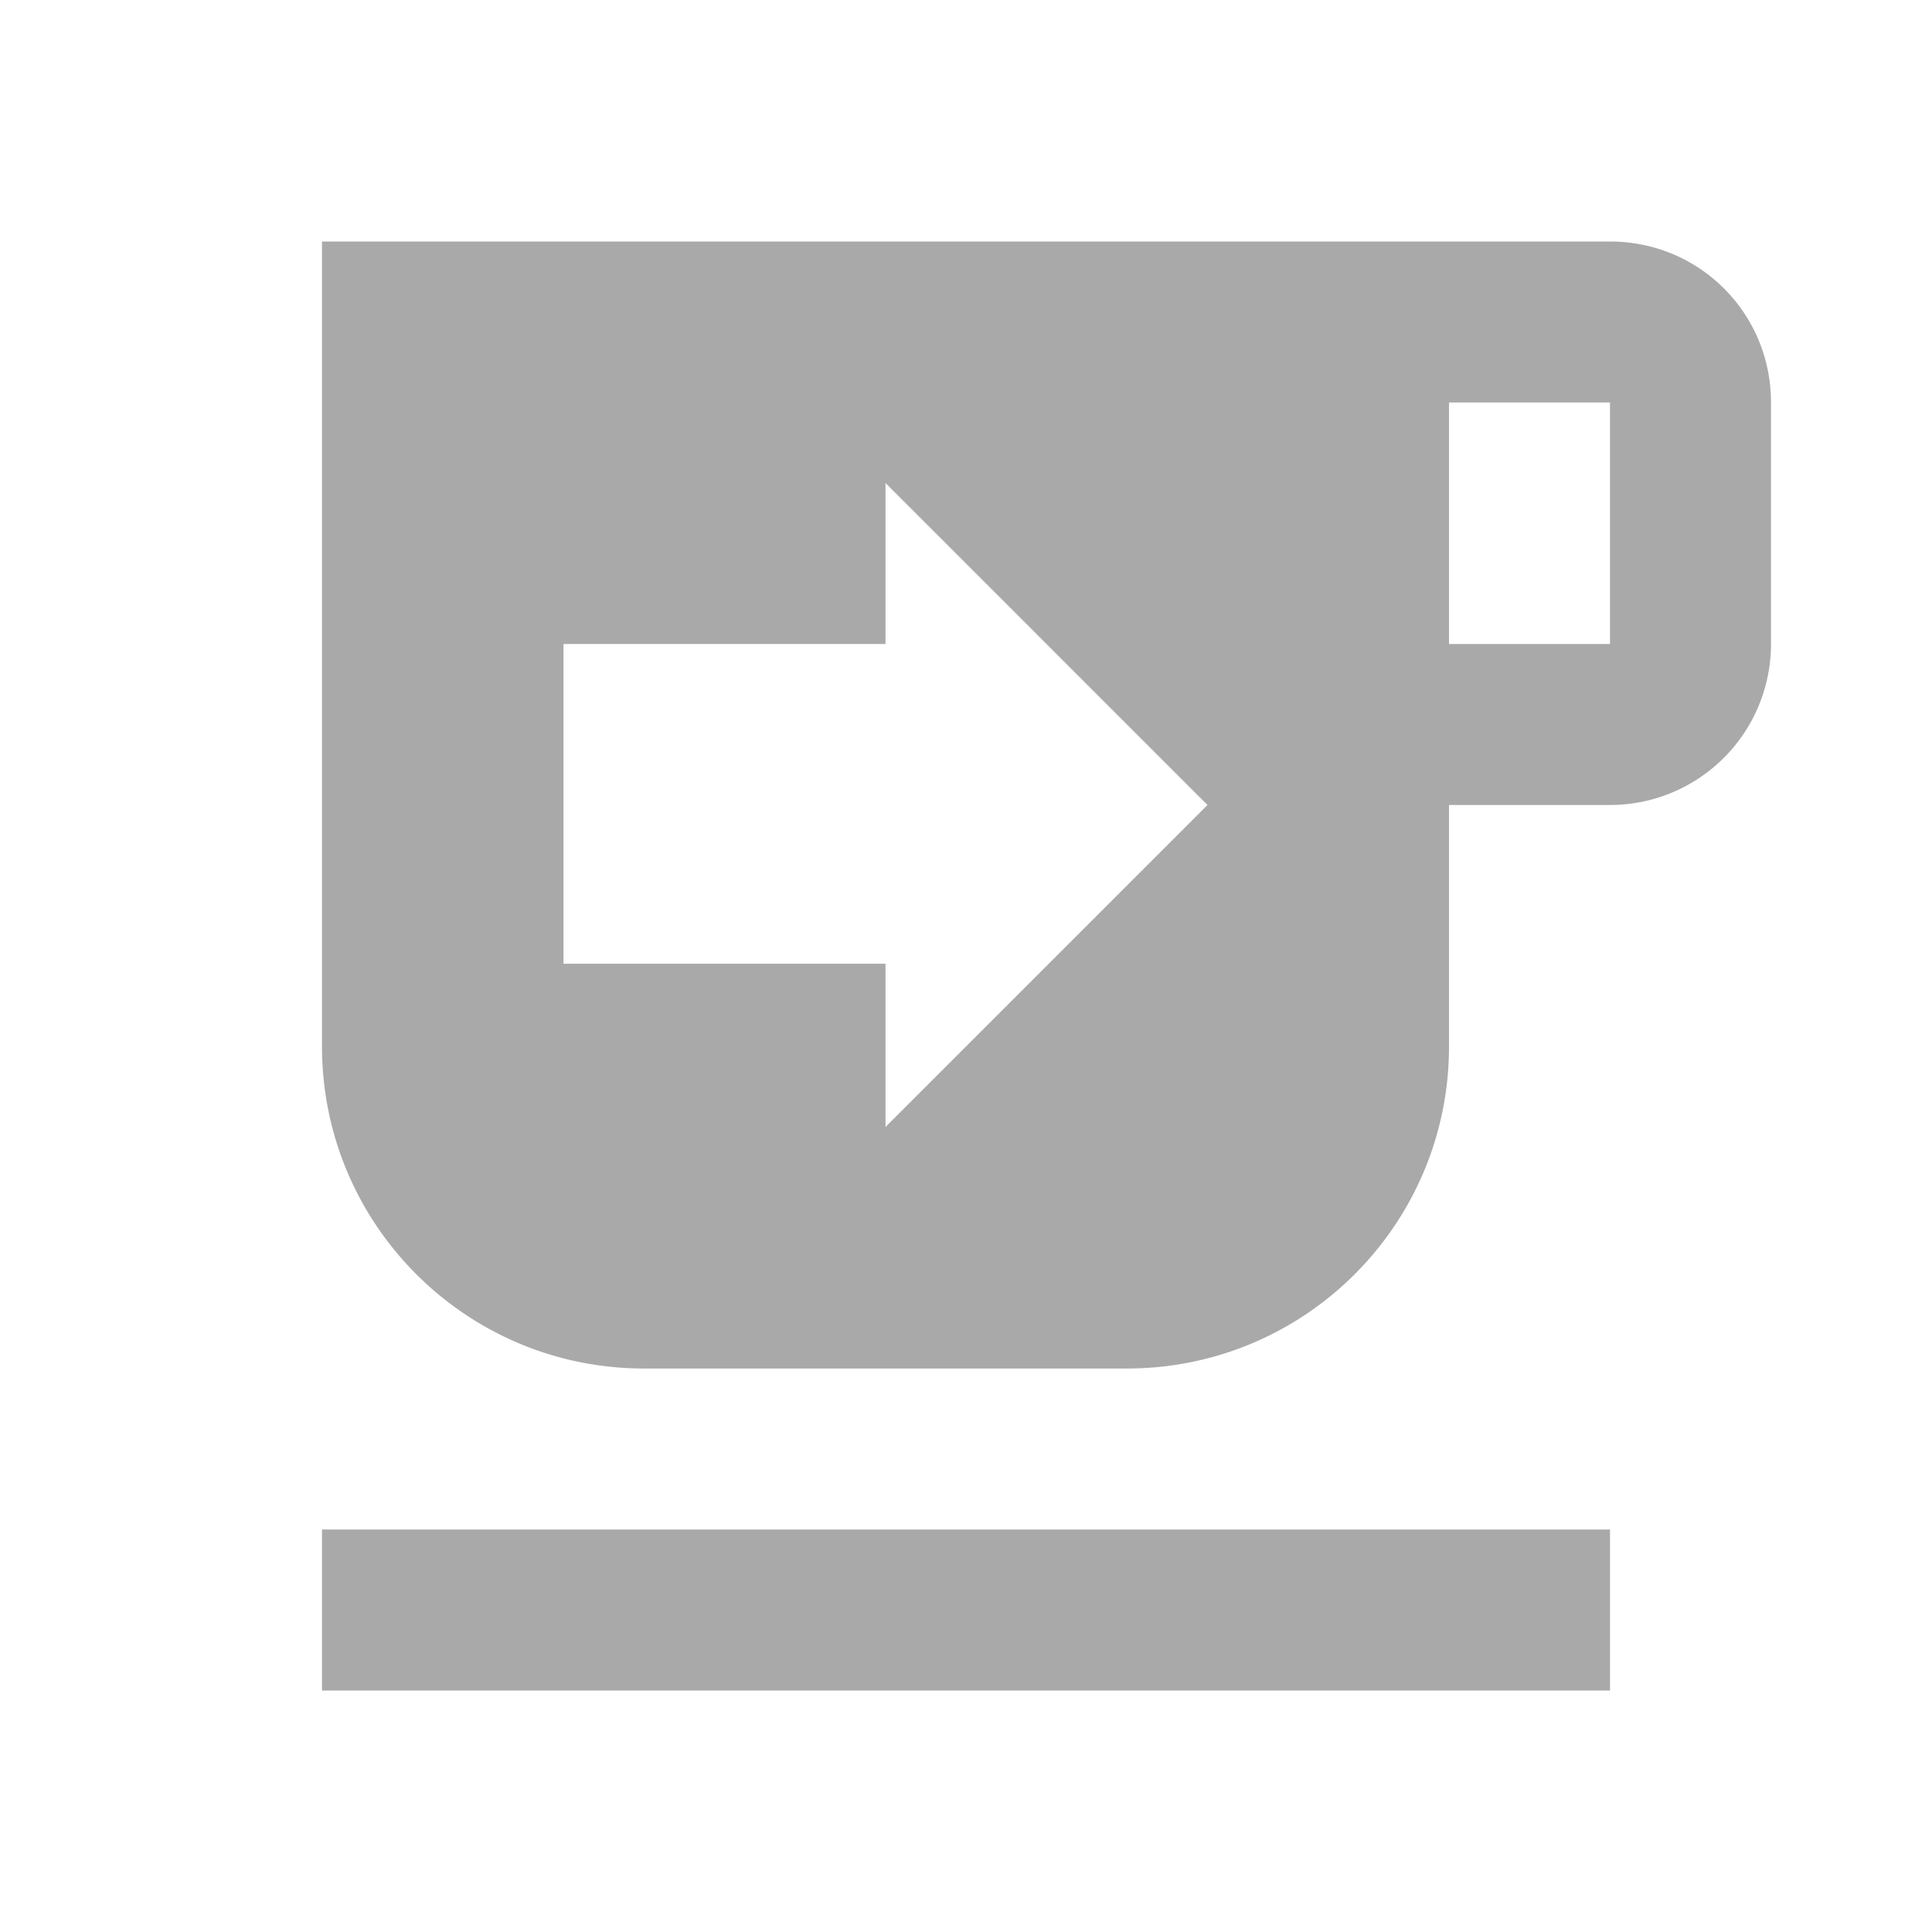 <svg xmlns="http://www.w3.org/2000/svg" width="24" height="24" viewBox="0 0 24 24"><path fill="#A9A9A9" fill-rule="evenodd" d="M11 14v-2.028H7V8h4V6l4 4-4 4Zm9-11H4v10c0 2.21 1.79 4 4 4h6c2.21 0 4-1.79 4-4v-3h2a2 2 0 0 0 2-2V5c0-1.11-.89-2-2-2Zm0 5h-2V5h2v3ZM4 19h16v2H4v-2Z"/></svg>